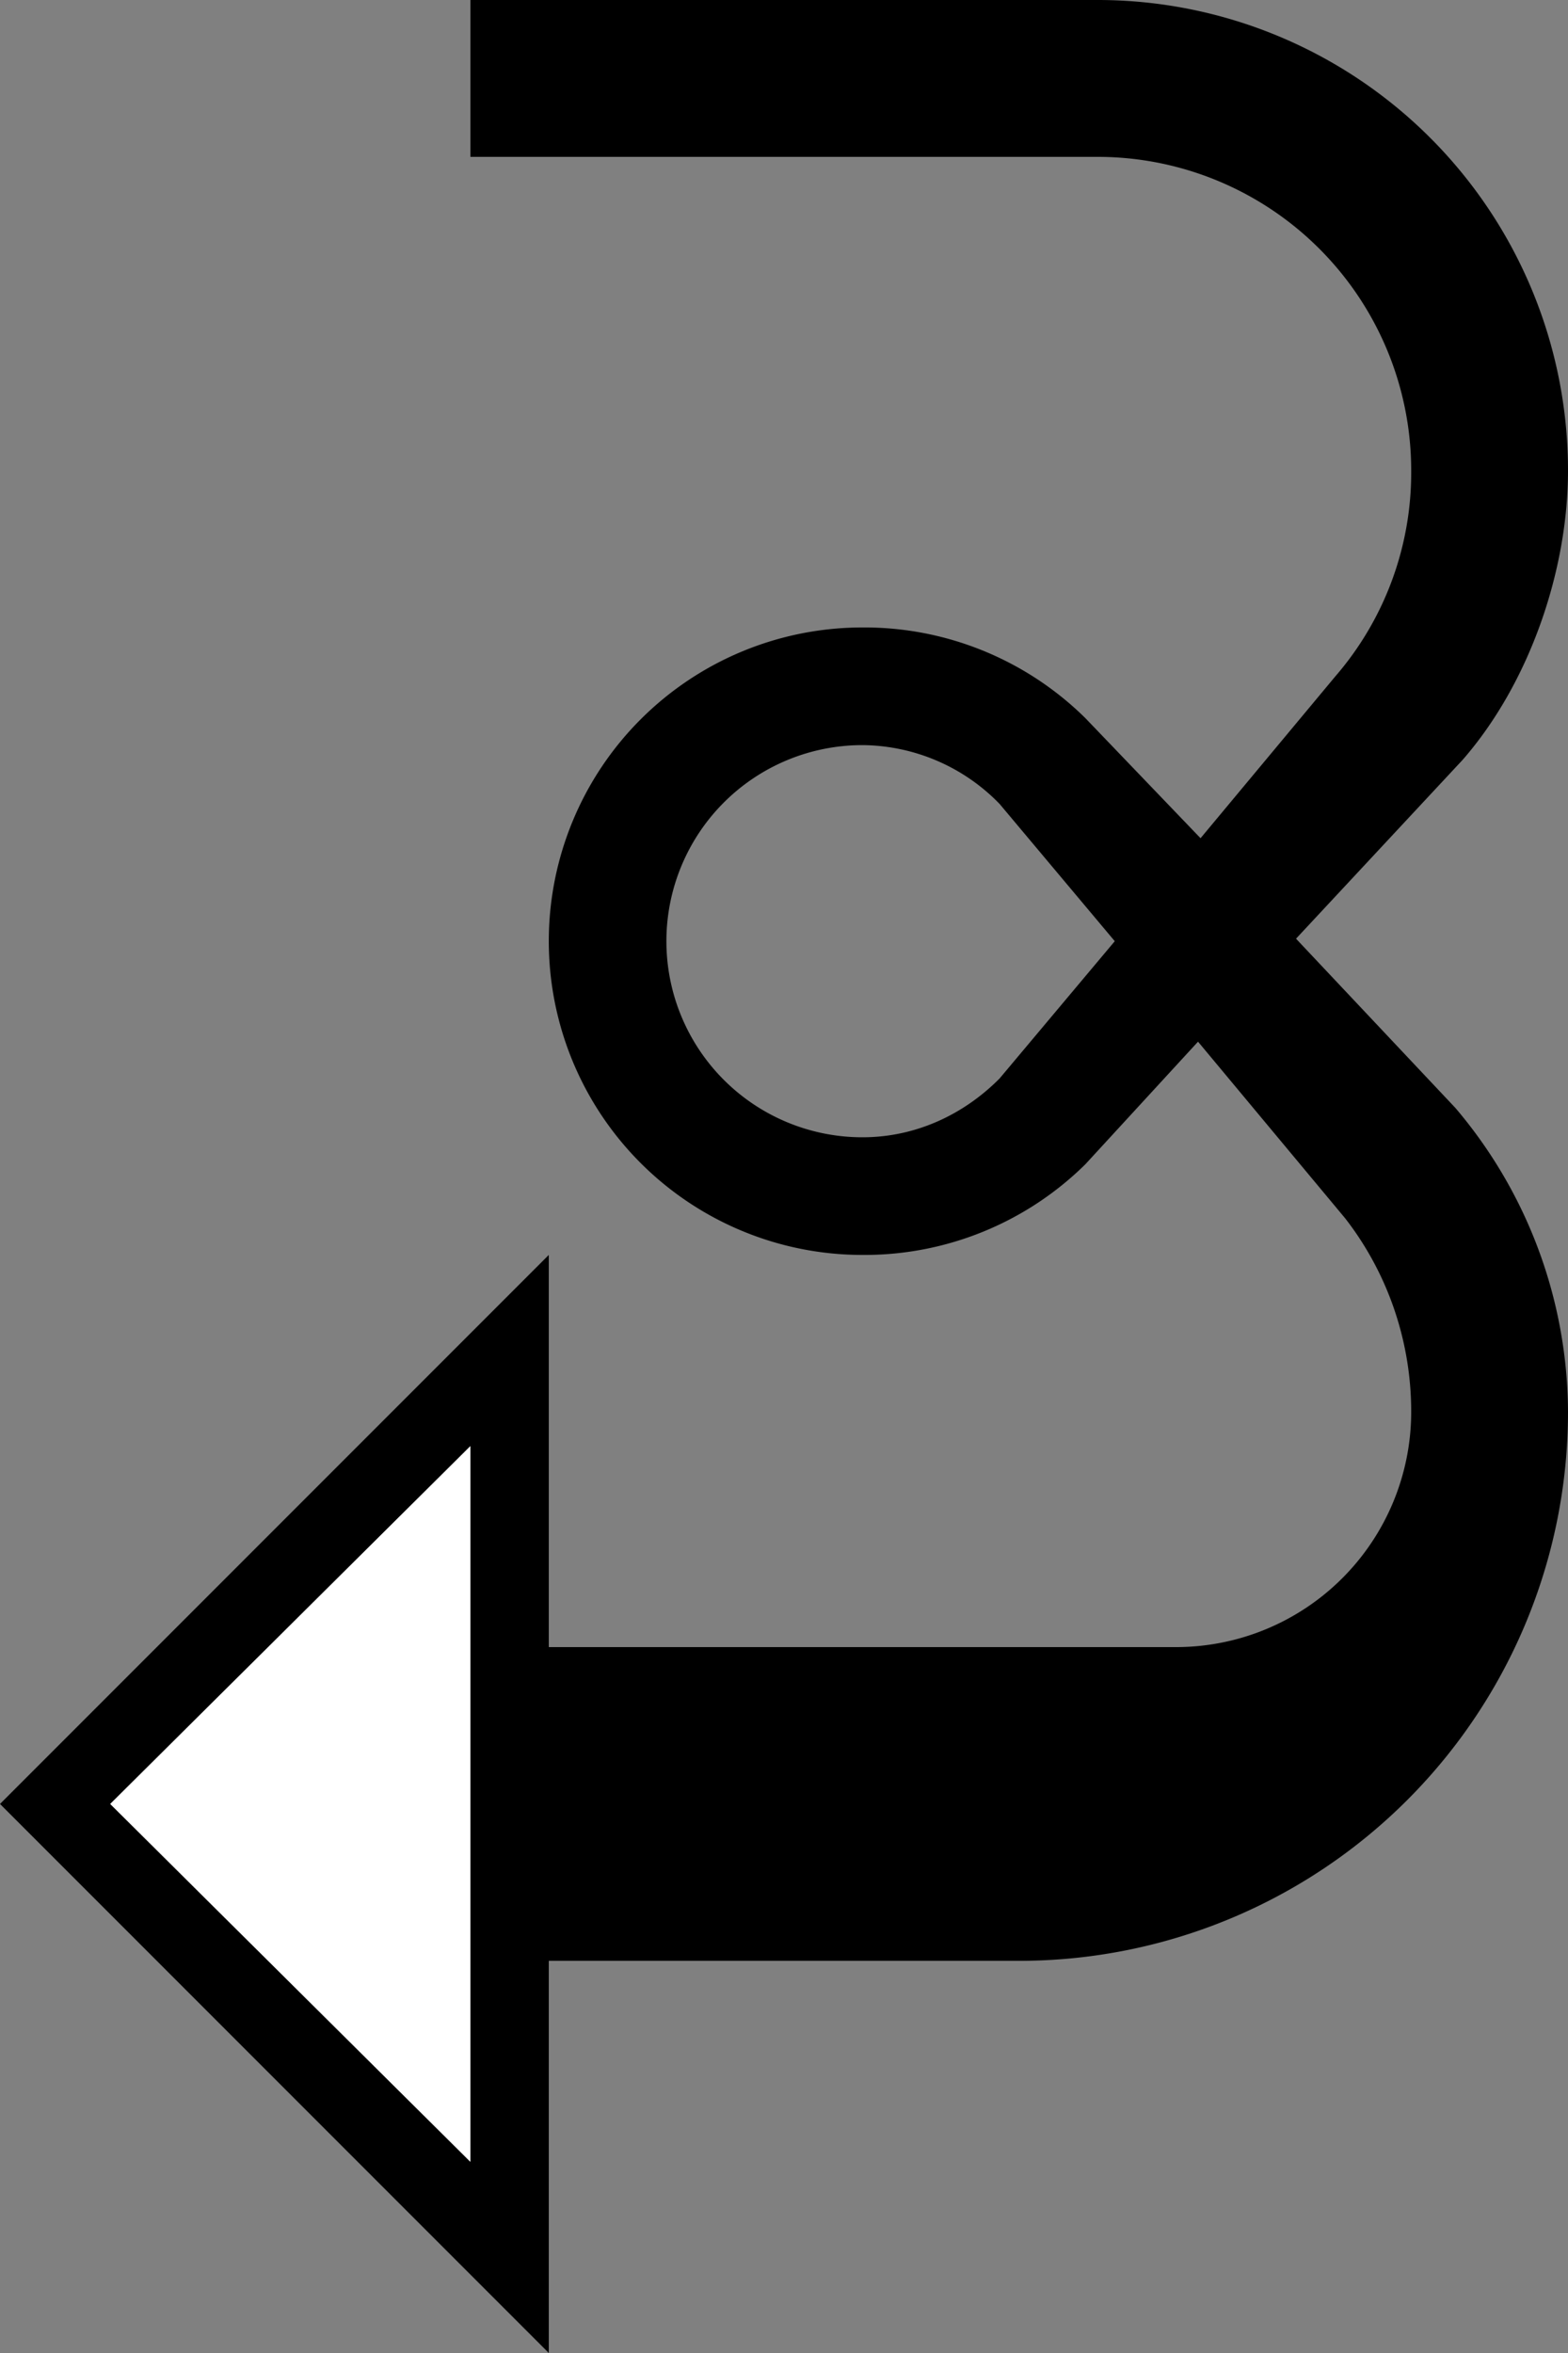 <svg xmlns="http://www.w3.org/2000/svg" version="1.0" width="20" height="30"><rect width="100%" height="100%" fill="#808080" stroke="none"/><path d="M7 16v14l-7-7 7-7zm-1 2.438L1.406 23 6 27.563v-9.125z"/><path d="M14 0a6 6 0 0 1 6 6c0 1.27-.488 2.707-1.344 3.688l-2.125 2.28 2.032 2.157A6.017 6.017 0 0 1 20 18a7 7 0 0 1-7 7H7v-4h8a3 3 0 0 0 3-3c0-.926-.315-1.79-.844-2.469l-1.875-2.25-1.437 1.563A4.01 4.01 0 0 1 11 16a4 4 0 1 1 0-8 4.01 4.01 0 0 1 2.844 1.156l1.469 1.531 1.718-2.062A3.97 3.97 0 0 0 18 6a4 4 0 0 0-4-4H6V0h8zm-3 9.5a2.5 2.5 0 1 0 0 5c.69 0 1.3-.297 1.75-.75L14.219 12l-1.469-1.75A2.462 2.462 0 0 0 11 9.5z"/><path d="M6 18.438v9.125L1.406 23 6 18.437z" fill="#fff"/></svg>